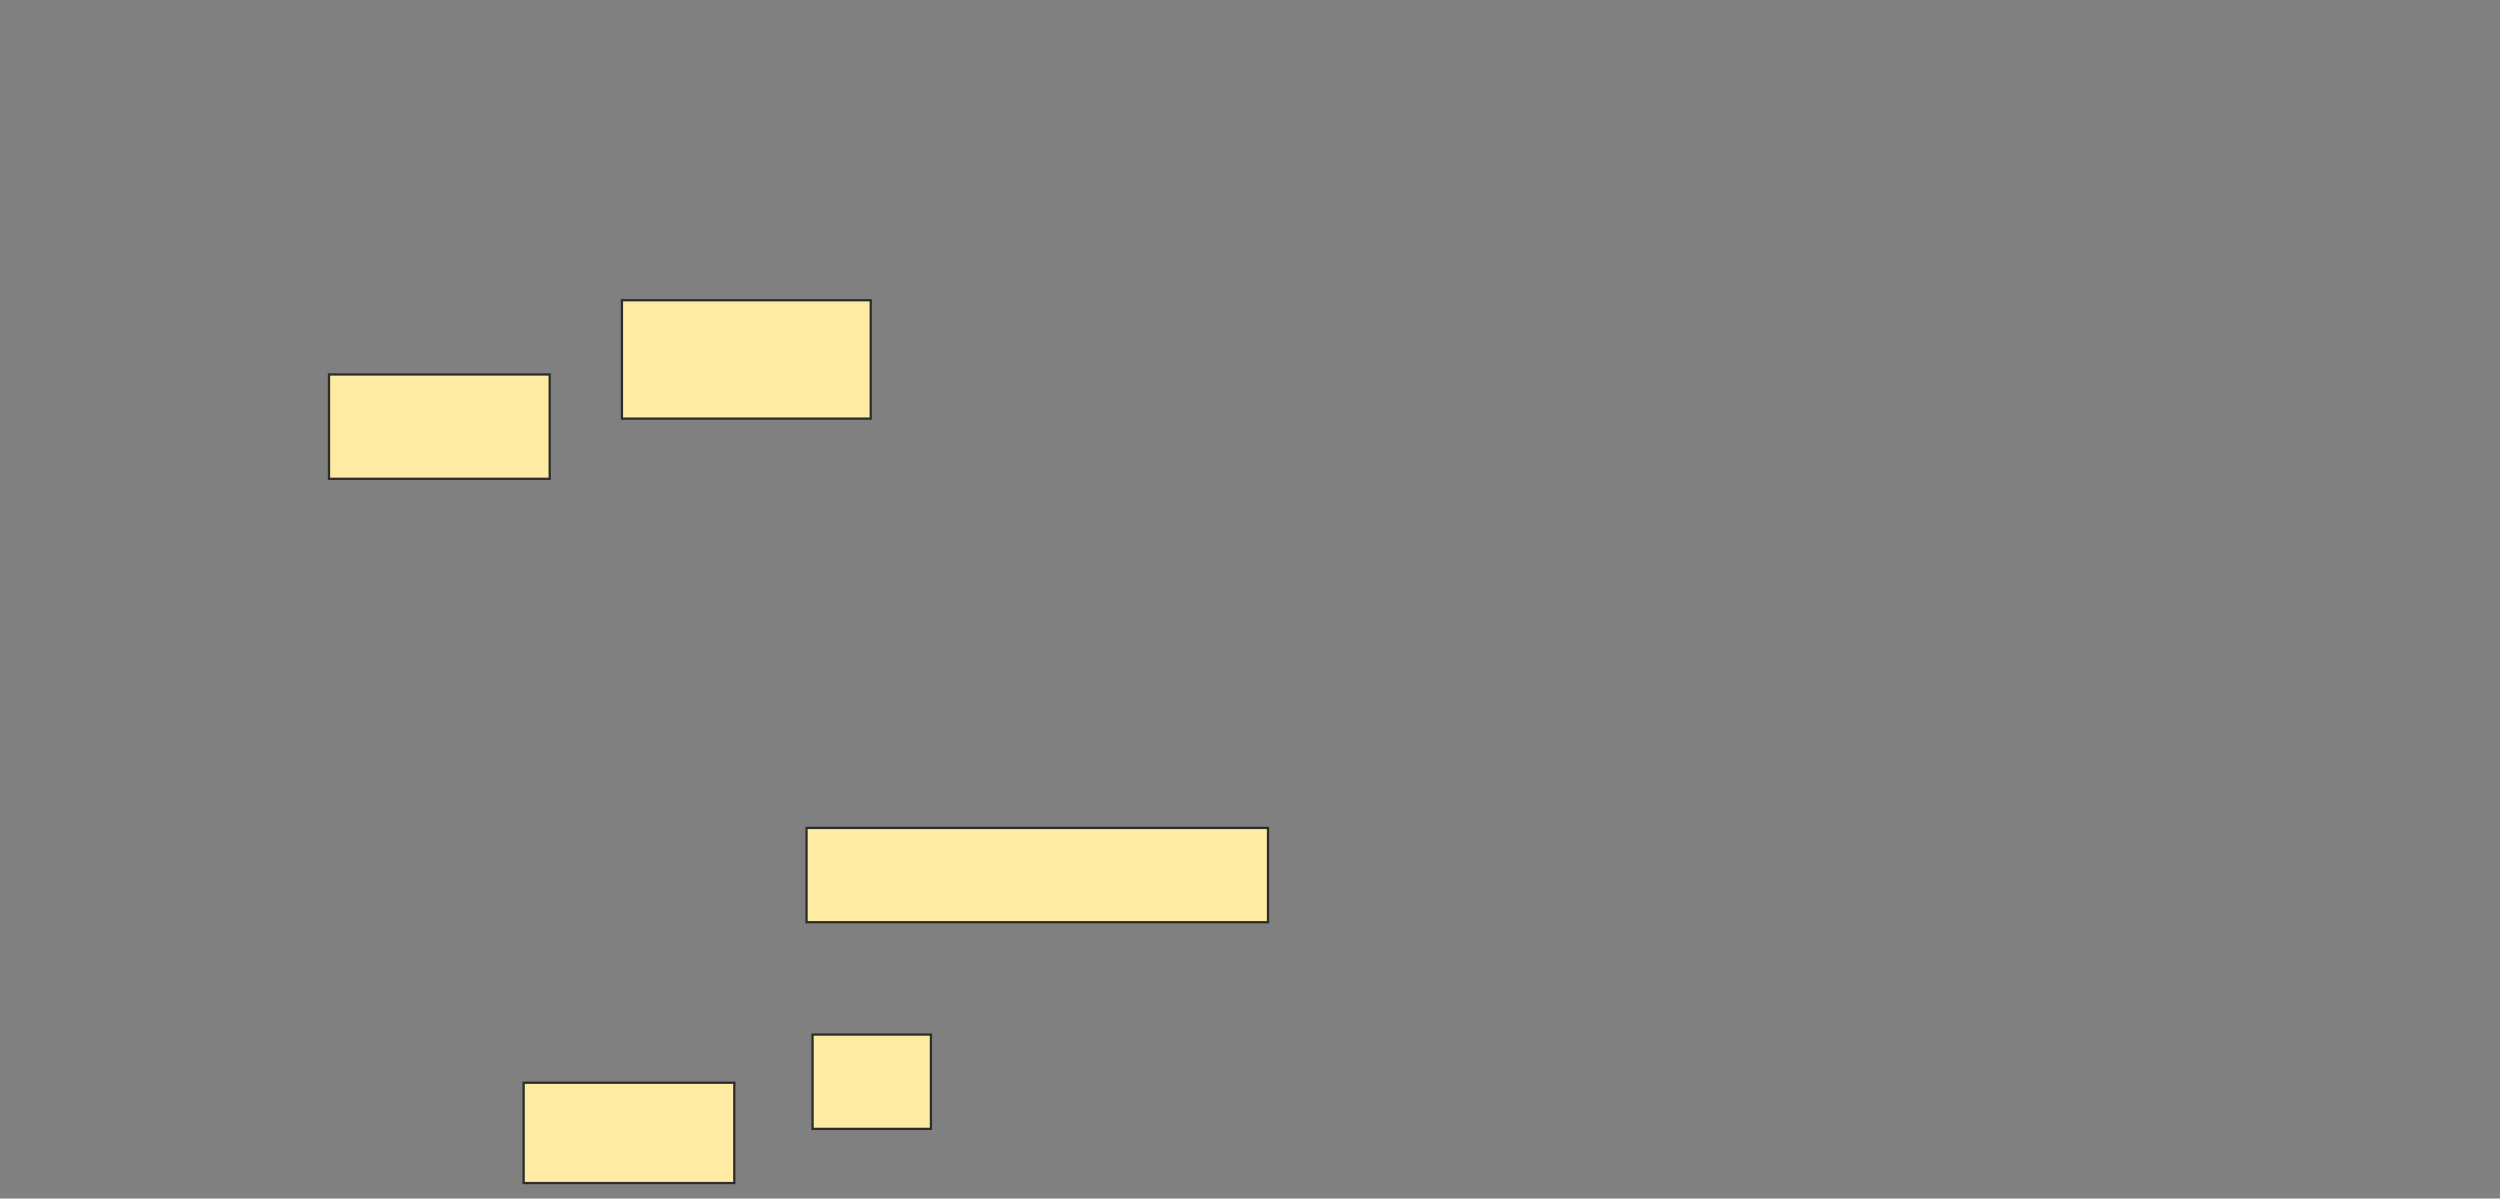 <svg xmlns="http://www.w3.org/2000/svg" width="1093" height="524">
 <rect width="100%" height="100%" fill="#808080" stroke="none"/>
 <!-- Created with Image Occlusion Enhanced -->
 <g>
  <title>Labels</title>
 </g>
 <g>
  <title>Masks</title>
  <rect id="6455db4e1d9440ed905ac093433ac462-oa-1" height="51.754" width="108.772" y="131.263" x="271.912" stroke="#2D2D2D" fill="#FFEBA2"/>
  <rect id="6455db4e1d9440ed905ac093433ac462-oa-2" height="41.228" width="201.754" y="361.965" x="352.614" stroke-linecap="null" stroke-linejoin="null" stroke-dasharray="null" stroke="#2D2D2D" fill="#FFEBA2"/>
  <rect id="6455db4e1d9440ed905ac093433ac462-oa-3" height="41.228" width="51.754" y="452.316" x="355.246" stroke-linecap="null" stroke-linejoin="null" stroke-dasharray="null" stroke="#2D2D2D" fill="#FFEBA2"/>
  <rect stroke="#2D2D2D" id="6455db4e1d9440ed905ac093433ac462-oa-4" height="45.614" width="96.491" y="163.719" x="143.842" stroke-linecap="null" stroke-linejoin="null" stroke-dasharray="null" fill="#FFEBA2"/>
  <rect id="6455db4e1d9440ed905ac093433ac462-oa-5" height="43.86" width="92.105" y="473.368" x="228.93" stroke-linecap="null" stroke-linejoin="null" stroke-dasharray="null" stroke="#2D2D2D" fill="#FFEBA2"/>
 </g>
</svg>